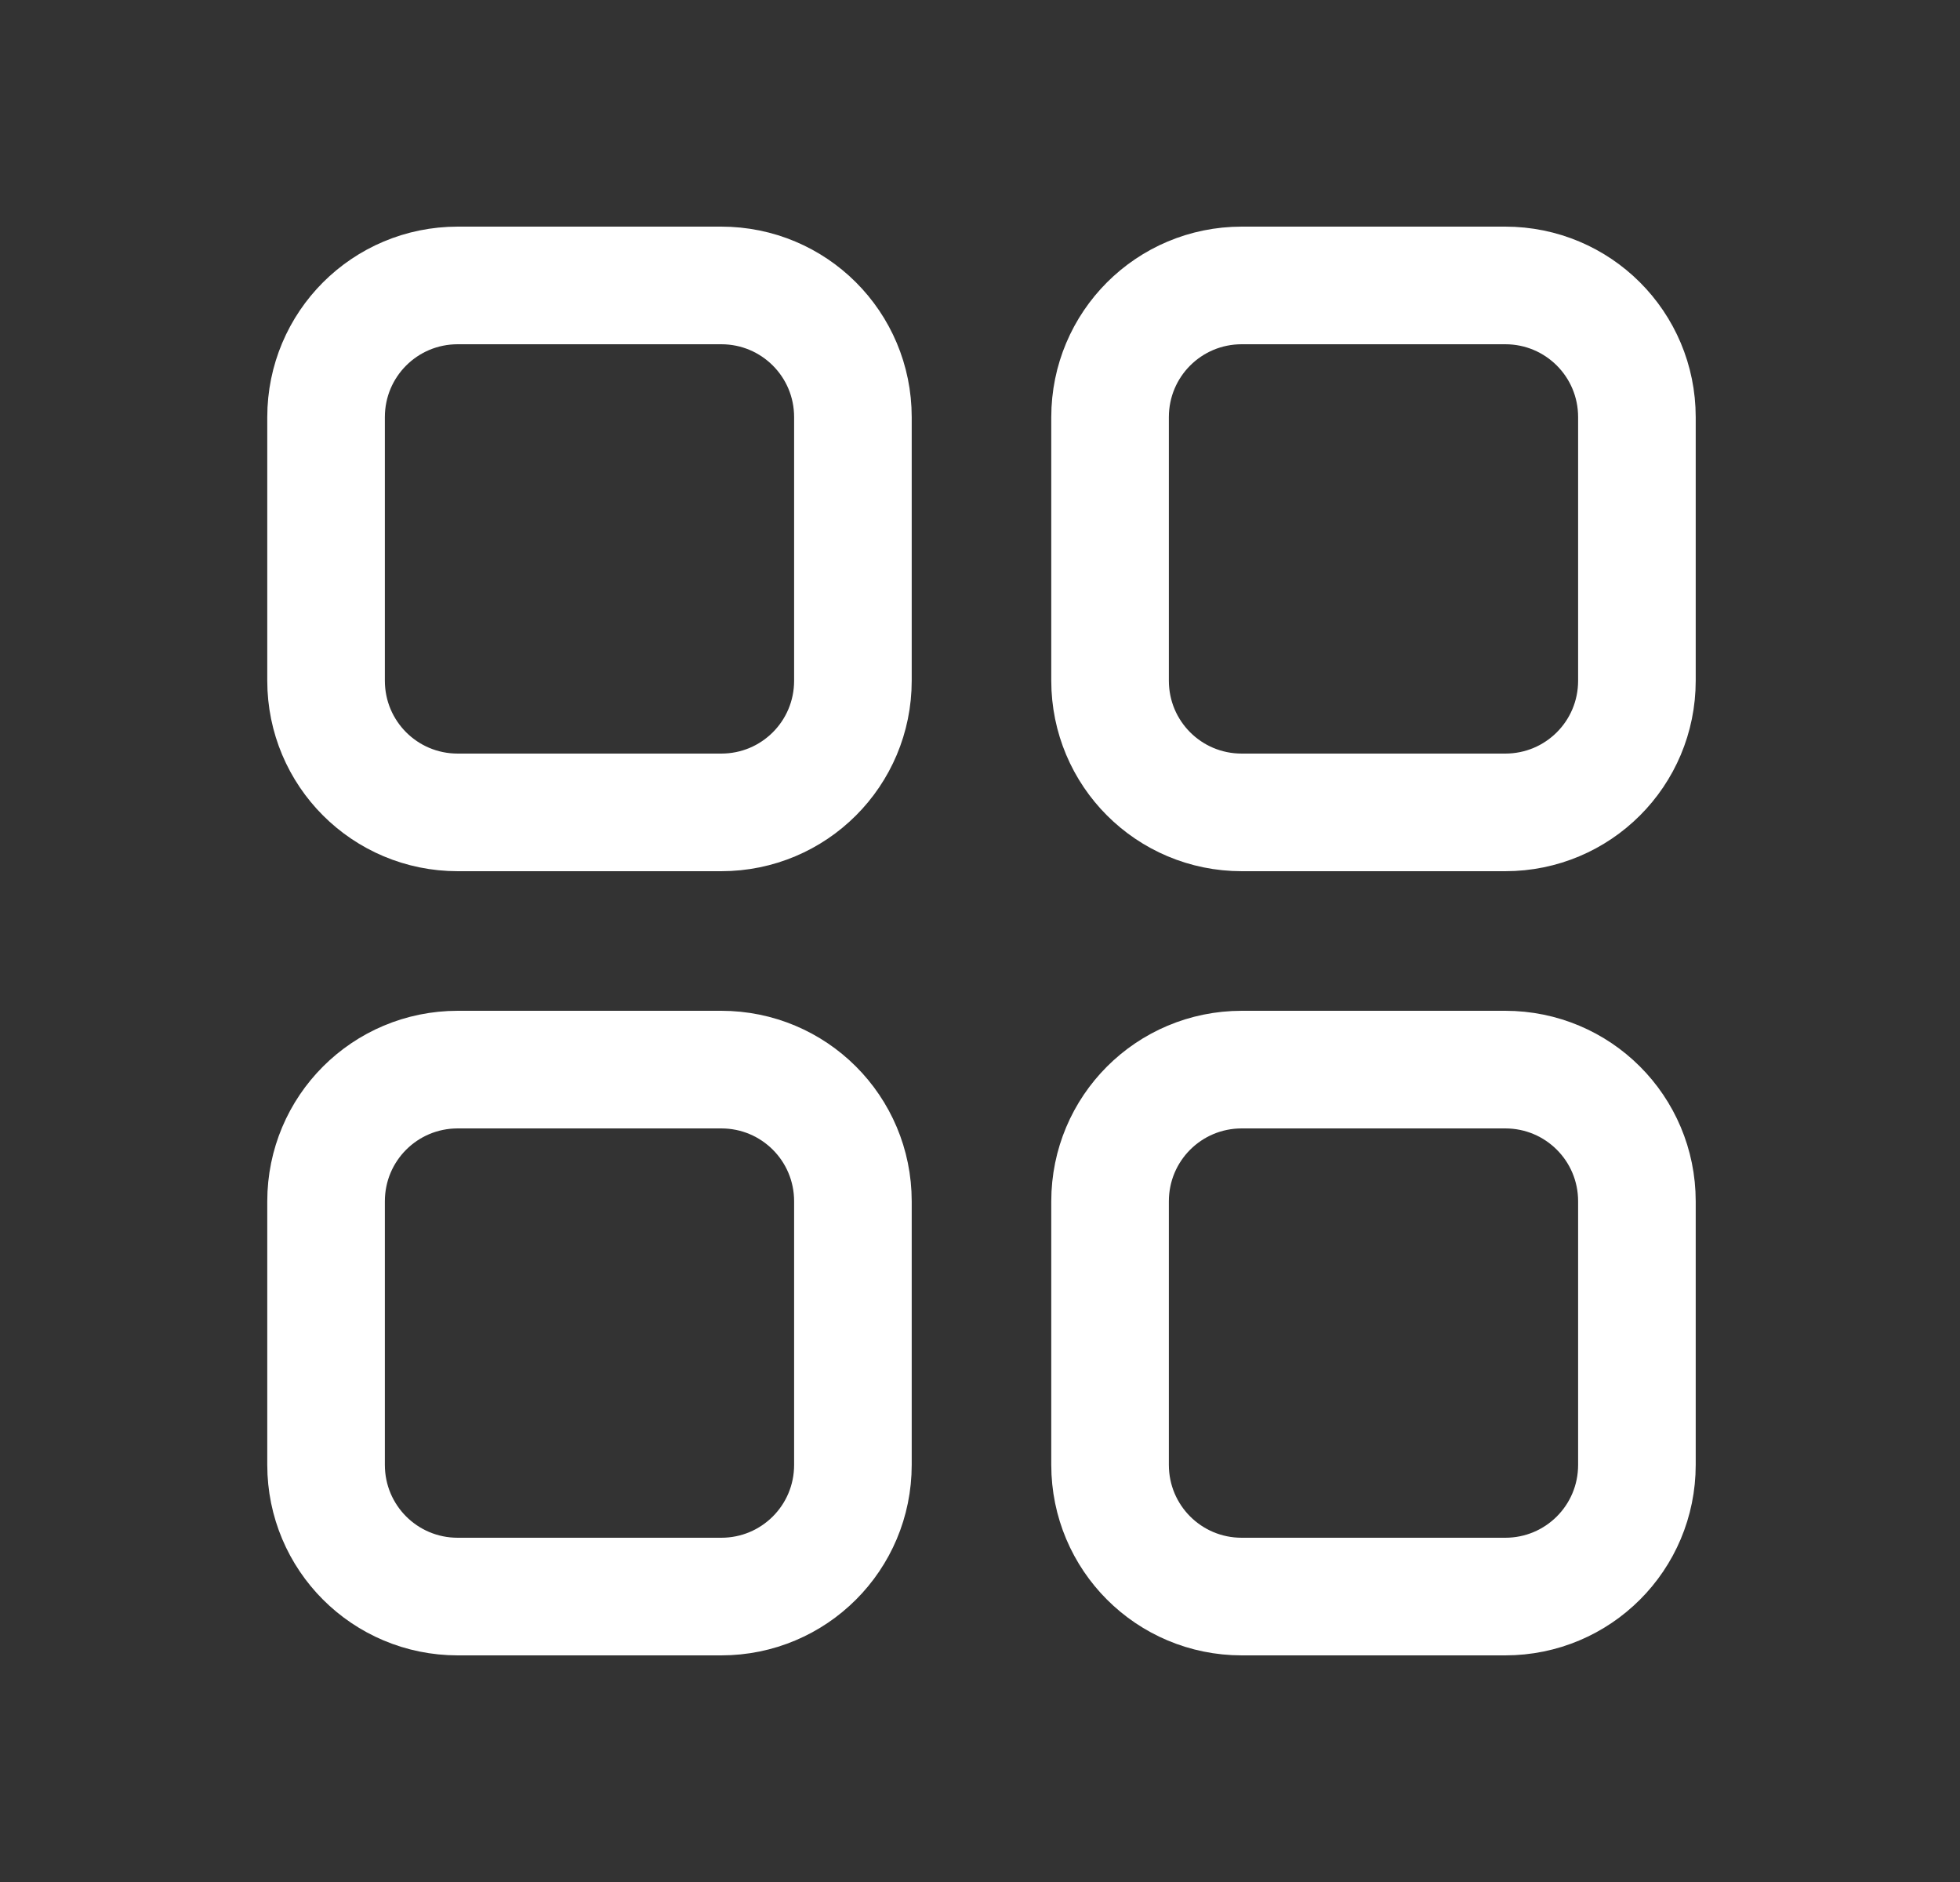 <svg width="25" height="24" viewBox="0 0 25 24" fill="none" xmlns="http://www.w3.org/2000/svg">
<rect x="0" y="0" width="25" height="24" fill="#333333" stroke="none"/>
<path d="M9.199 10.36H5.839C4.909 10.36 4.159 9.61 4.159 8.68V5.32C4.159 4.39 4.909 3.64 5.839 3.64H9.199C10.129 3.64 10.879 4.39 10.879 5.32V8.68C10.879 9.61 10.129 10.36 9.199 10.36Z" stroke="white" stroke-width="1.5" stroke-linecap="round" stroke-linejoin="round"/>
<path d="M19.199 10.36H15.839C14.909 10.36 14.159 9.61 14.159 8.68V5.32C14.159 4.39 14.909 3.64 15.839 3.64H19.199C20.129 3.64 20.879 4.39 20.879 5.32V8.68C20.879 9.61 20.129 10.36 19.199 10.36Z" stroke="white" stroke-width="1.5" stroke-linecap="round" stroke-linejoin="round"/>
<path d="M9.199 20.36H5.839C4.909 20.36 4.159 19.61 4.159 18.68V15.32C4.159 14.39 4.909 13.64 5.839 13.64H9.199C10.129 13.64 10.879 14.39 10.879 15.32V18.68C10.879 19.61 10.129 20.36 9.199 20.36Z" stroke="white" stroke-width="1.5" stroke-linecap="round" stroke-linejoin="round"/>
<path d="M19.199 20.36H15.839C14.909 20.36 14.159 19.61 14.159 18.68V15.32C14.159 14.39 14.909 13.64 15.839 13.64H19.199C20.129 13.64 20.879 14.39 20.879 15.32V18.68C20.879 19.61 20.129 20.36 19.199 20.36Z" stroke="white" stroke-width="1.5" stroke-linecap="round" stroke-linejoin="round"/>
</svg>
